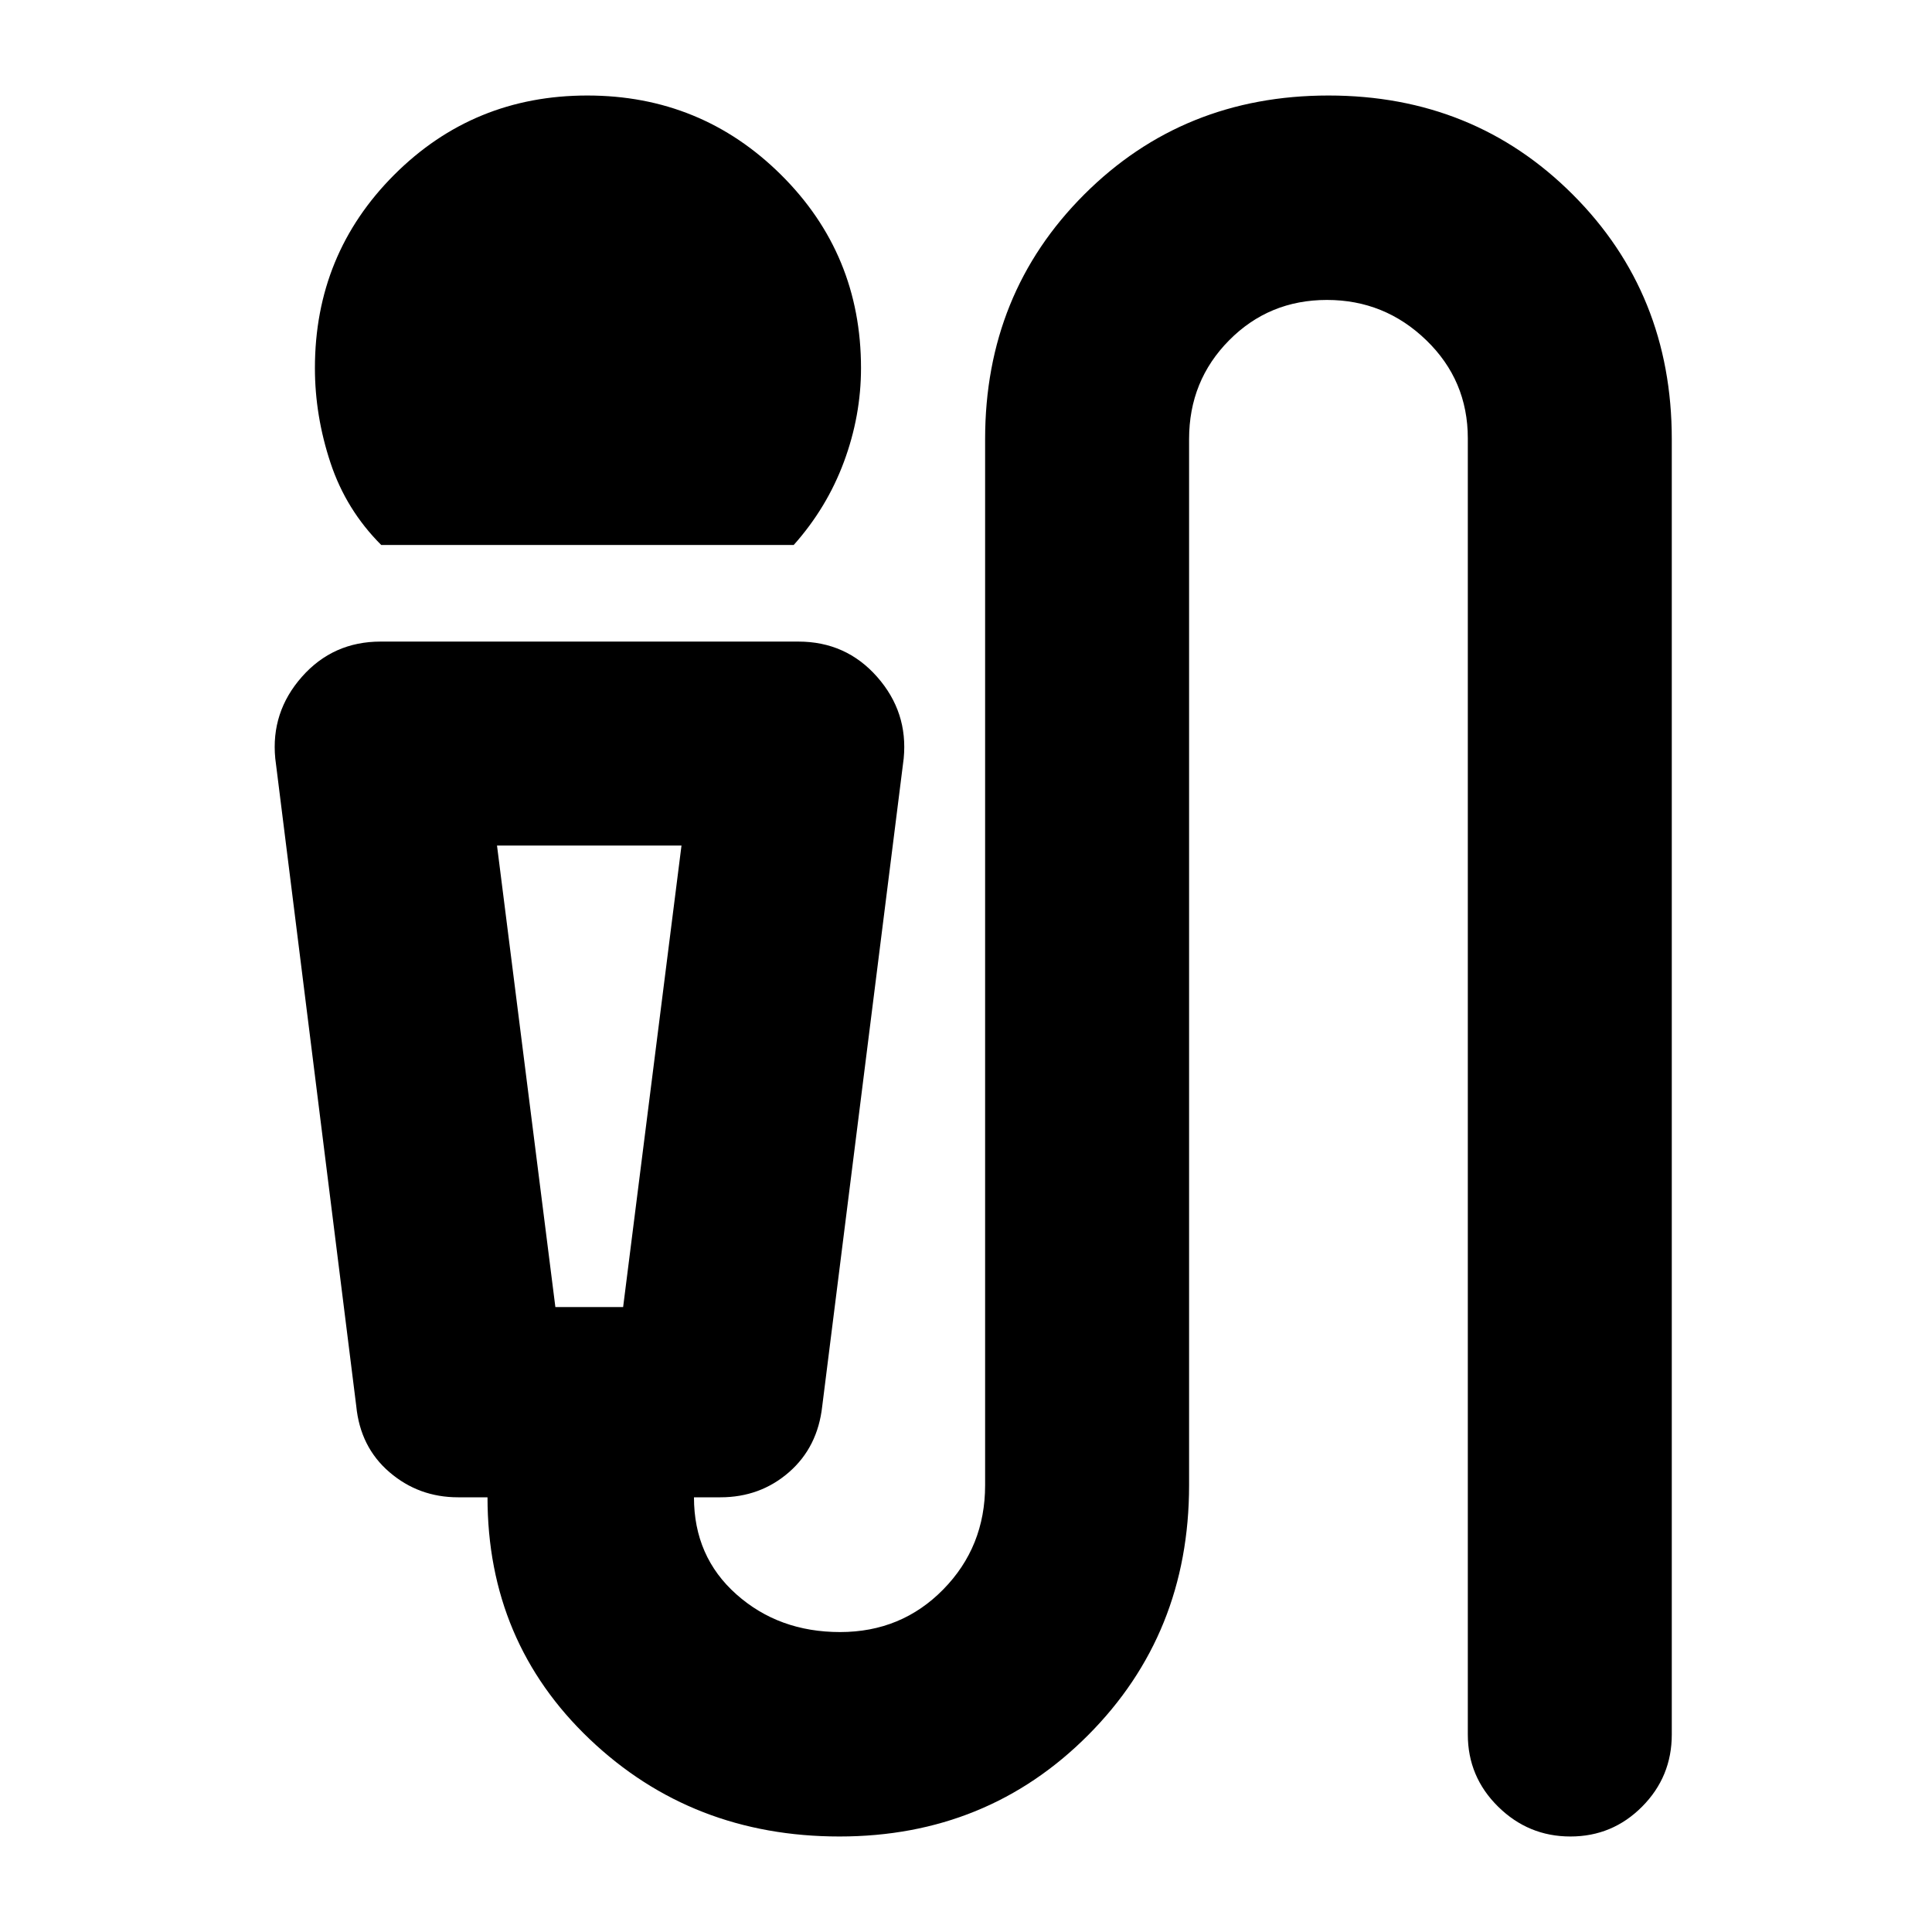 <svg xmlns="http://www.w3.org/2000/svg" height="20" viewBox="0 -960 960 960" width="20"><path d="M189.43-689.2q-17.47-17.47-25.21-40.83-7.74-23.36-7.74-47.08 0-56.6 39.39-96.02 39.4-39.41 95.96-39.41 56.56 0 96.28 39.41 39.72 39.42 39.72 96.02 0 23.72-8.48 46.58t-24.96 41.33H189.43ZM417.14-47.46q-73.31 0-124.11-48.33-50.79-48.34-50.79-120.21h-14.63q-19.53 0-34.06-12.46-14.53-12.45-16.53-32.89l-40.24-321.78q-2.24-23.04 13.22-40.55 15.46-17.52 39.13-17.52H396.7q23.67 0 39.13 17.52 15.45 17.51 13.21 40.55l-40.47 321.78q-2.24 20.44-16.54 32.89Q377.73-216 357.98-216h-13.15q0 29.48 21.08 48.22 21.09 18.74 51.51 18.74 30.52 0 51.3-21.2Q489.5-191.43 489.5-222v-519.83q0-72.29 49.21-121.5 49.2-49.21 121.41-49.21t121.39 49.21q49.19 49.21 49.19 121.5v643.7q0 21.01-14.75 35.84-14.74 14.83-35.62 14.83-20.88 0-35.93-14.83t-15.05-35.84v-644.05q0-28.83-20.67-48.8-20.66-19.98-49.33-19.98-28.76 0-48.63 20.08-19.87 20.07-19.87 49.05V-222q0 73.87-50.2 124.21-50.19 50.33-123.51 50.33ZM275.96-310.54h33.67l29-229.31h-91.67l29 229.31Zm21.67-229.31h-50.67 91.67-41Z"/></svg>